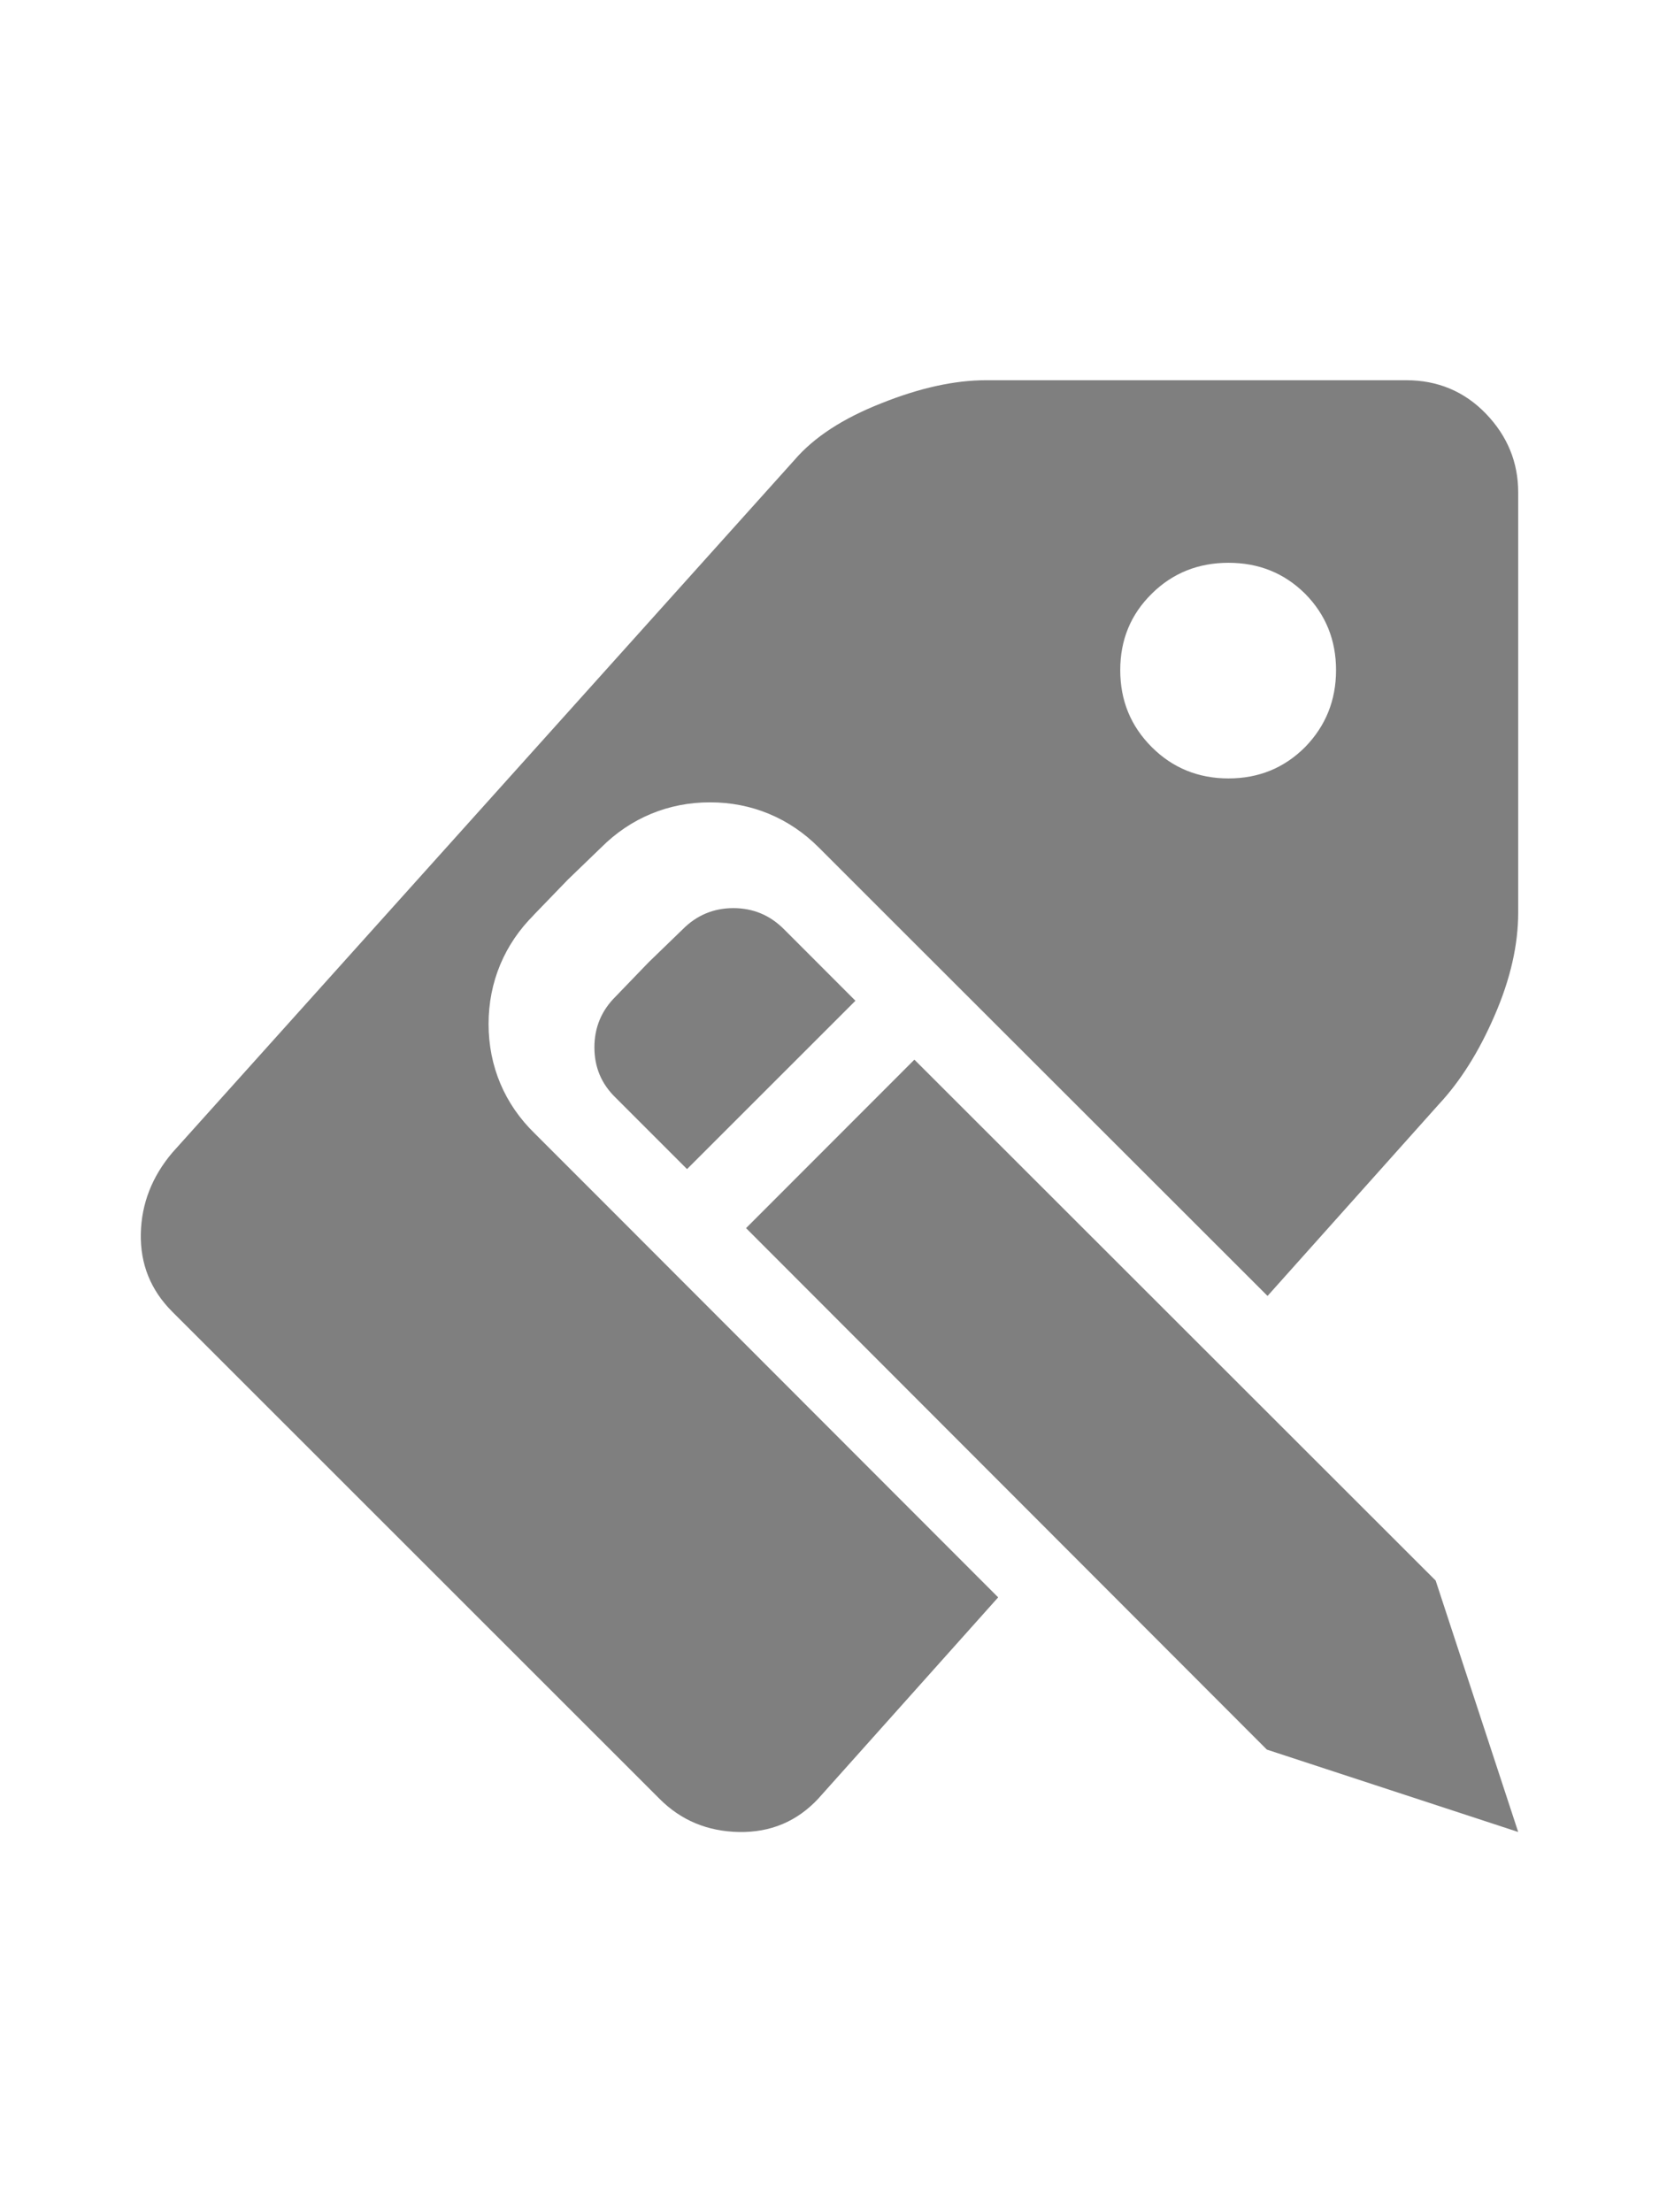 <?xml version="1.0" encoding="UTF-8"?>
<!DOCTYPE svg PUBLIC "-//W3C//DTD SVG 1.1//EN" "http://www.w3.org/Graphics/SVG/1.1/DTD/svg11.dtd">
<svg version="1.1" xmlns="http://www.w3.org/2000/svg" xmlns:xlink="http://www.w3.org/1999/xlink" x="0" y="0" width="24" height="32" viewBox="0, 0, 24, 32">
  <g id="Background">
    <rect x="0" y="0" width="24" height="32" fill="#000000" fill-opacity="0"/>
  </g>
  <g id="Layer_1">
    <g>
      <path d="M20.343,5.5 C20.799,5.5 21.185,5.662 21.496,5.984 C21.806,6.306 21.963,6.686 21.963,7.122 L21.963,13.201 C21.963,13.665 21.851,14.163 21.622,14.689 C21.395,15.215 21.124,15.643 20.813,15.976 L18.337,18.746 L13.733,14.146 L12.881,13.295 L11.845,12.259 C11.42,11.833 10.873,11.605 10.271,11.606 C9.671,11.605 9.122,11.833 8.697,12.259 L8.215,12.724 L7.707,13.25 L7.727,13.231 C7.297,13.657 7.068,14.207 7.068,14.812 C7.068,15.422 7.299,15.971 7.734,16.394 L8.757,17.417 L9.6,18.261 L9.61,18.271 L14.44,23.106 L11.839,26.016 C11.529,26.349 11.146,26.508 10.69,26.5 C10.234,26.491 9.85,26.332 9.537,26.016 L2.493,18.975 C2.18,18.662 2.029,18.287 2.037,17.847 C2.046,17.411 2.2,17.019 2.493,16.673 L11.492,6.655 C11.778,6.322 12.197,6.051 12.751,5.833 C13.302,5.612 13.809,5.5 14.265,5.5 L20.343,5.5 z M17.772,8.141 C17.336,8.141 16.964,8.289 16.662,8.588 C16.357,8.888 16.206,9.257 16.206,9.693 C16.206,10.132 16.357,10.502 16.662,10.807 C16.964,11.109 17.336,11.26 17.772,11.26 C18.209,11.26 18.578,11.109 18.88,10.807 C19.177,10.502 19.328,10.132 19.328,9.693 C19.328,9.257 19.177,8.888 18.88,8.588 C18.578,8.289 18.209,8.141 17.772,8.141 z" fill="#7F7F7F"/>
      <path d="M8.905,14.416 C8.701,14.618 8.599,14.863 8.599,15.15 C8.599,15.439 8.701,15.679 8.905,15.877 L9.939,16.911 L12.375,14.476 L11.34,13.44 C11.138,13.238 10.894,13.136 10.609,13.136 C10.326,13.136 10.08,13.238 9.879,13.44 L9.383,13.92 z M10.793,17.765 L18.327,25.308 L21.963,26.5 L20.769,22.863 L13.228,15.328 z" fill="#7F7F7F"/>
    </g>
  </g>
</svg>

